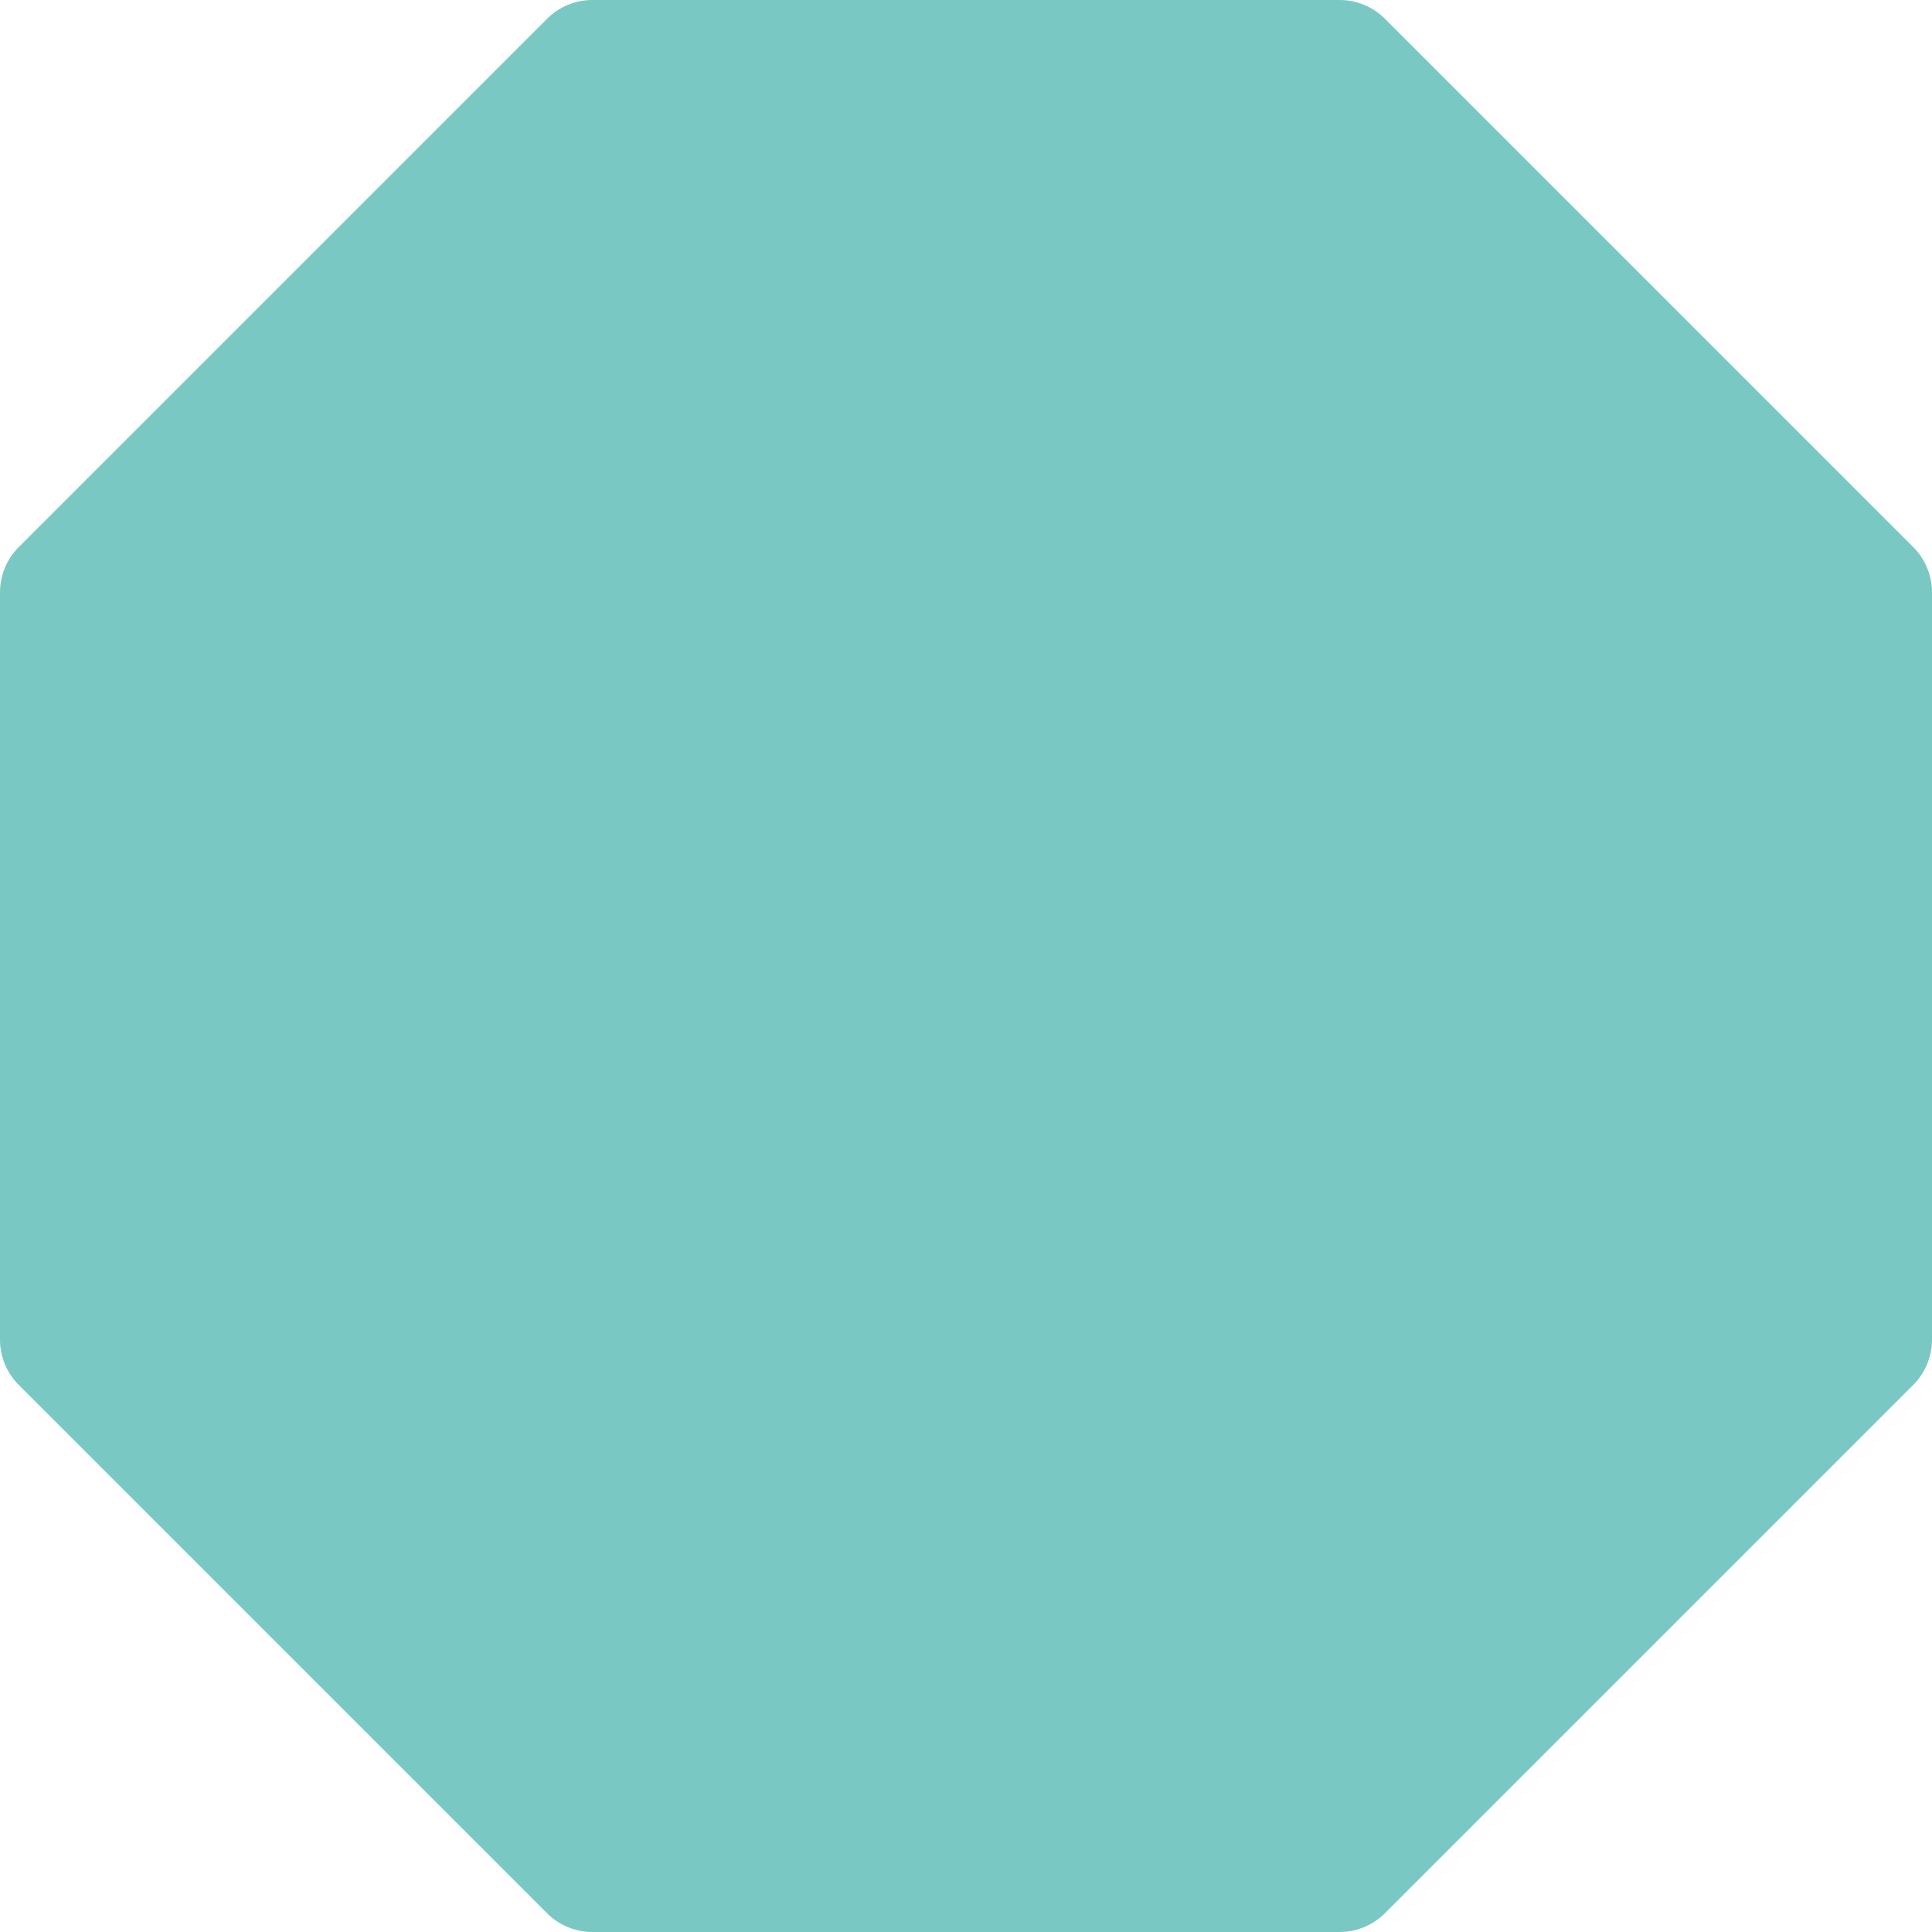 <svg xmlns="http://www.w3.org/2000/svg" width="30" height="30" viewBox="0 0 30 30">
  <path id="settings__active" data-name="settings_]active" d="M31,10.2a1,1,0,0,0-.293-.707l-8.2-8.2A1,1,0,0,0,21.8,1H10.2a1,1,0,0,0-.707.293l-8.2,8.2A1,1,0,0,0,1,10.2V21.8a1,1,0,0,0,.293.707l8.2,8.2A1,1,0,0,0,10.2,31H21.8a1,1,0,0,0,.707-.293l8.2-8.2A1,1,0,0,0,31,21.8Zm-8,3.314a1,1,0,0,0-.293-.707L19.192,9.293A1,1,0,0,0,18.485,9h-4.97a1,1,0,0,0-.707.293L9.293,12.808A1,1,0,0,0,9,13.515v4.97a1,1,0,0,0,.293.707l3.515,3.515a1,1,0,0,0,.707.293h4.97a1,1,0,0,0,.707-.293l3.515-3.515A1,1,0,0,0,23,18.485v-4.97ZM13.929,11,11,13.929v4.142L13.929,21h4.142L21,18.071V13.929L18.071,11H13.929Z" transform="translate(-1 -1)" fill="#7ac8c3"/>
</svg>
